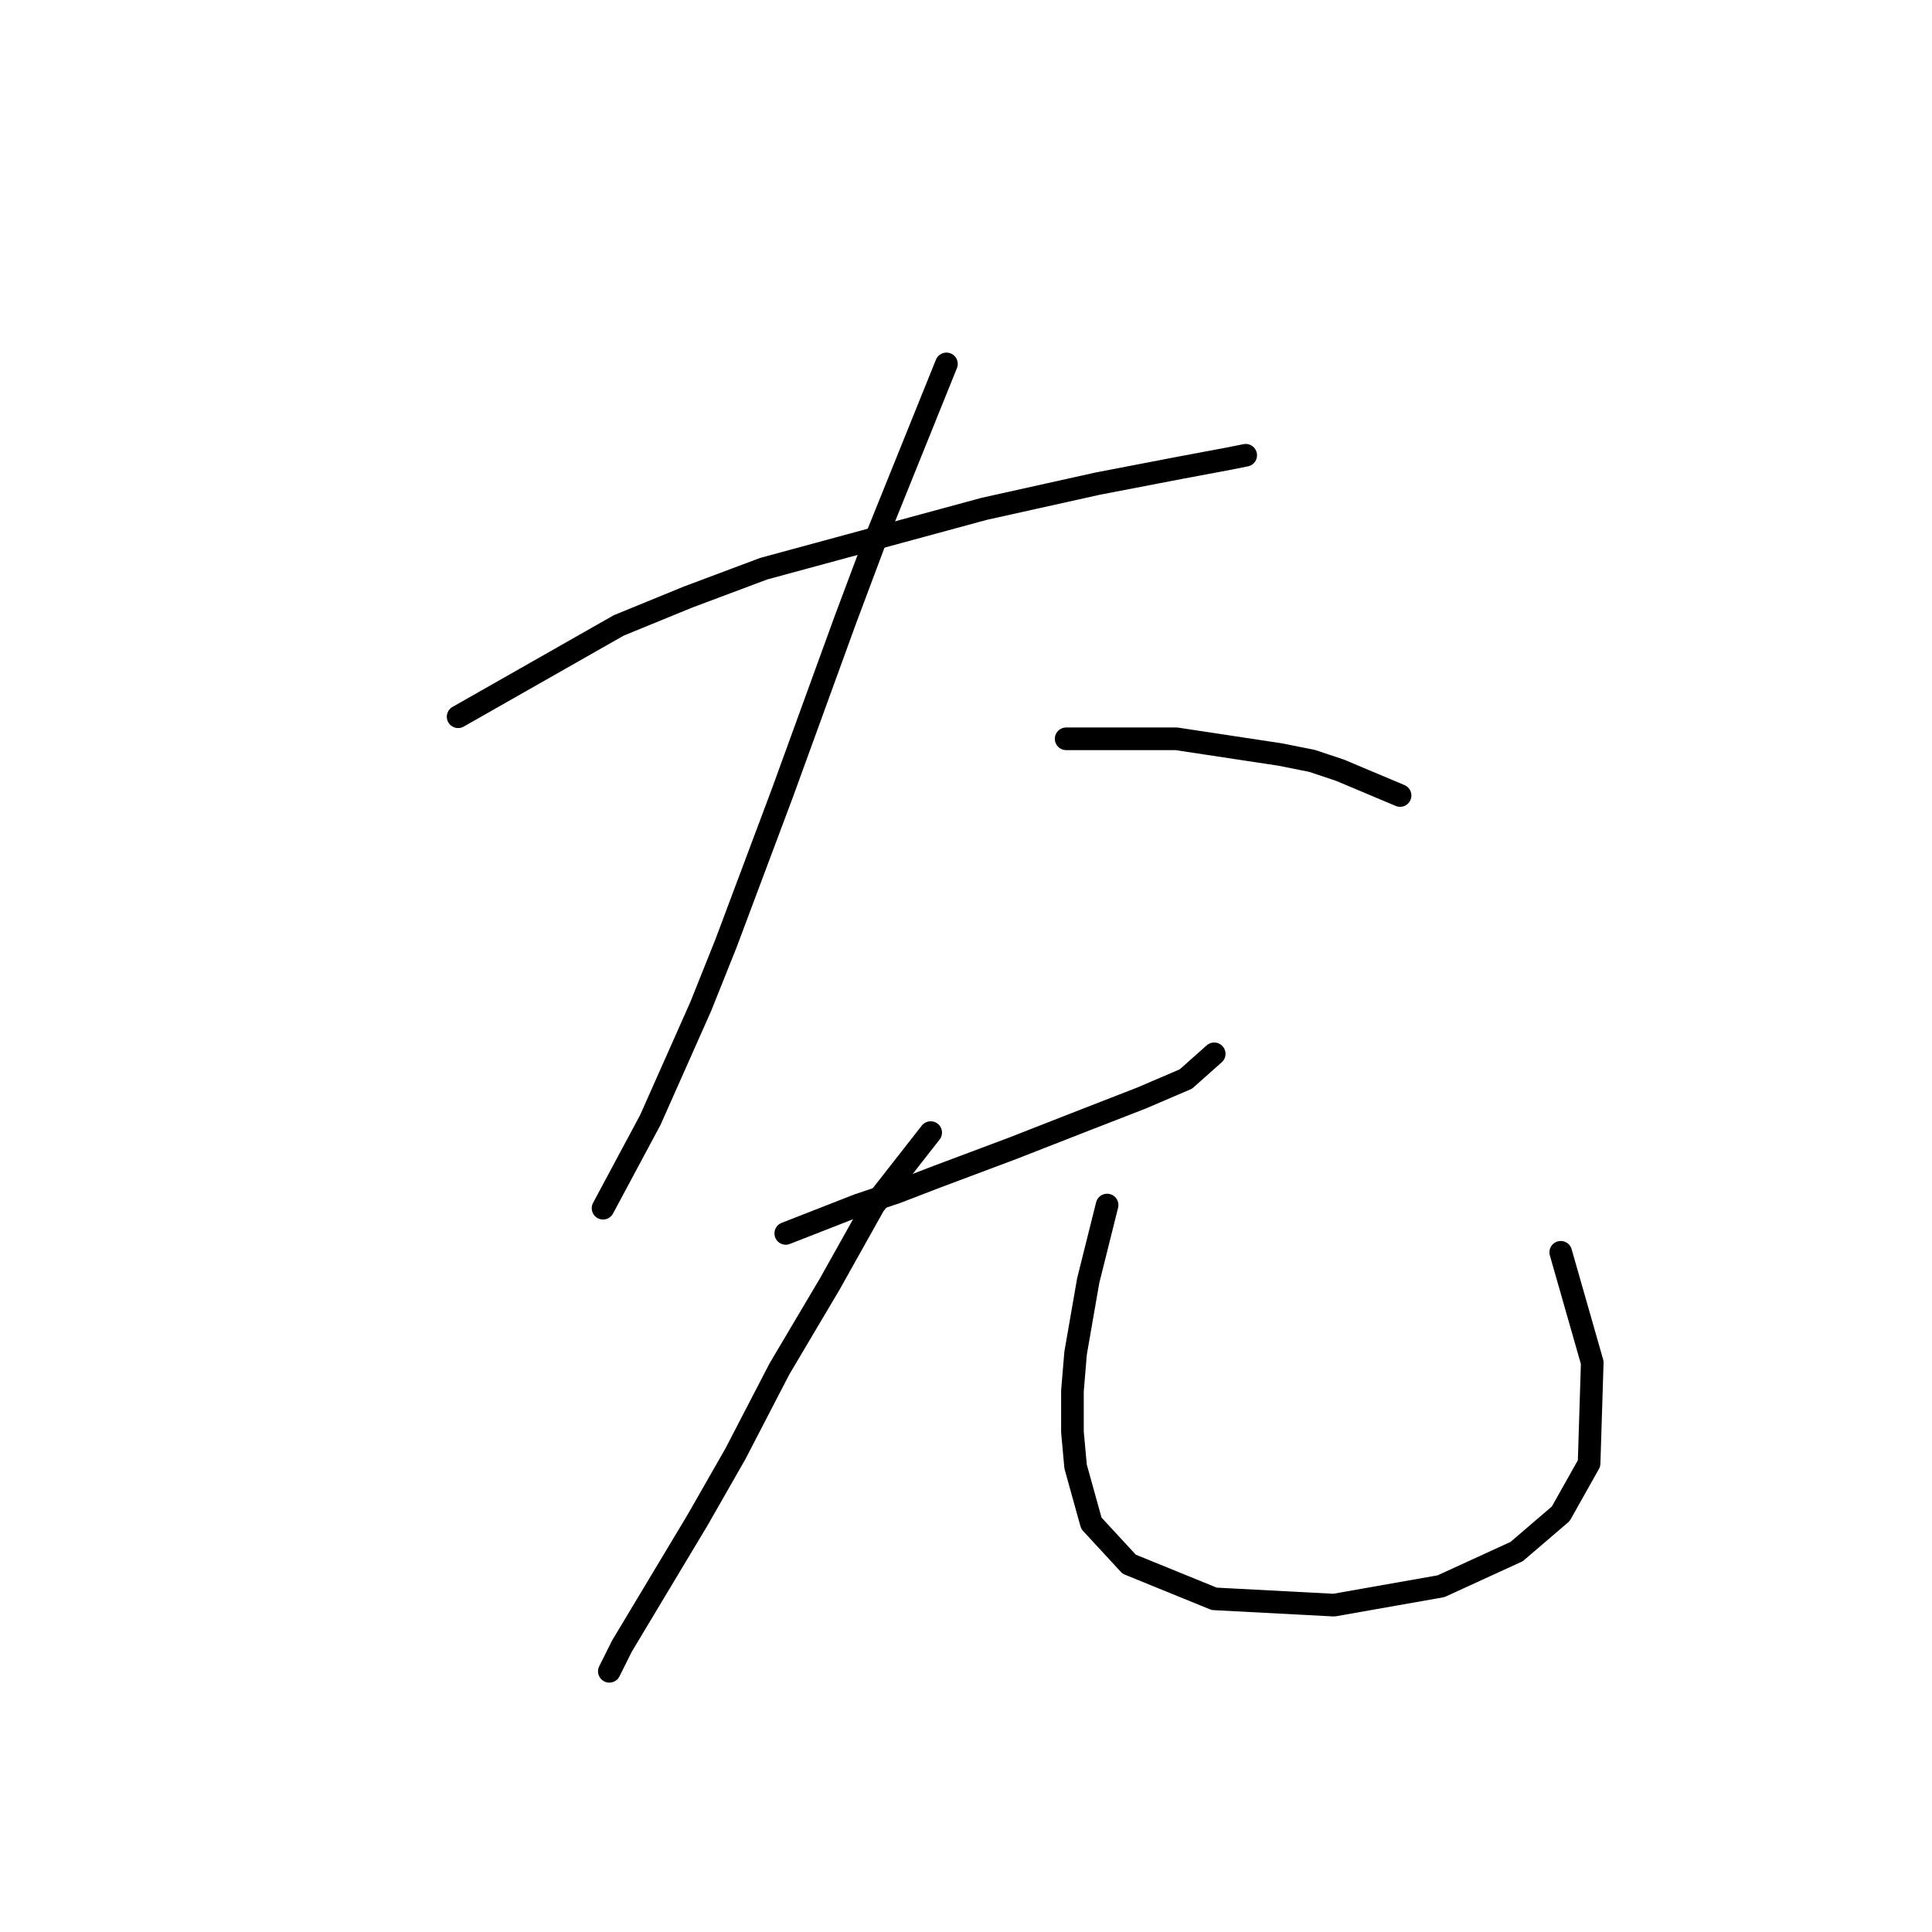<?xml version="1.0" standalone="no"?>
    <svg width="256" height="256" xmlns="http://www.w3.org/2000/svg" version="1.1">
    <polyline stroke="black" stroke-width="3" stroke-linecap="round" fill="transparent" stroke-linejoin="round" points="60.705 94.973 81.994 82.867 91.178 79.11 101.196 75.353 130.416 67.422 145.444 64.083 156.297 61.996 162.976 60.743 165.063 60.326 165.063 60.326 " />
        <polyline stroke="black" stroke-width="3" stroke-linecap="round" fill="transparent" stroke-linejoin="round" points="125.407 48.22 115.806 72.014 112.049 82.032 103.701 104.991 96.187 125.028 92.847 133.376 86.169 148.404 79.907 160.092 79.907 160.092 " />
        <polyline stroke="black" stroke-width="3" stroke-linecap="round" fill="transparent" stroke-linejoin="round" points="141.27 97.895 151.705 97.895 155.88 97.895 169.655 99.982 173.829 100.817 177.586 102.069 185.517 105.409 185.517 105.409 " />
        <polyline stroke="black" stroke-width="3" stroke-linecap="round" fill="transparent" stroke-linejoin="round" points="104.118 163.432 113.719 159.675 118.728 158.005 124.155 155.918 134.173 152.161 143.774 148.404 151.288 145.482 157.132 142.977 160.889 139.638 160.889 139.638 " />
        <polyline stroke="black" stroke-width="3" stroke-linecap="round" fill="transparent" stroke-linejoin="round" points="123.32 150.074 115.806 159.675 109.962 170.111 103.283 181.381 97.439 192.652 92.43 201.418 89.925 205.592 82.412 218.115 80.742 221.455 80.742 221.455 " />
        <polyline stroke="black" stroke-width="3" stroke-linecap="round" fill="transparent" stroke-linejoin="round" points="146.696 159.675 144.192 169.693 142.522 179.294 142.104 184.303 142.104 189.73 142.522 194.322 144.609 201.835 149.618 207.262 160.889 211.854 176.751 212.689 190.944 210.184 200.962 205.592 206.806 200.583 210.563 193.904 210.981 180.546 206.806 165.936 206.806 165.936 " />
        </svg>